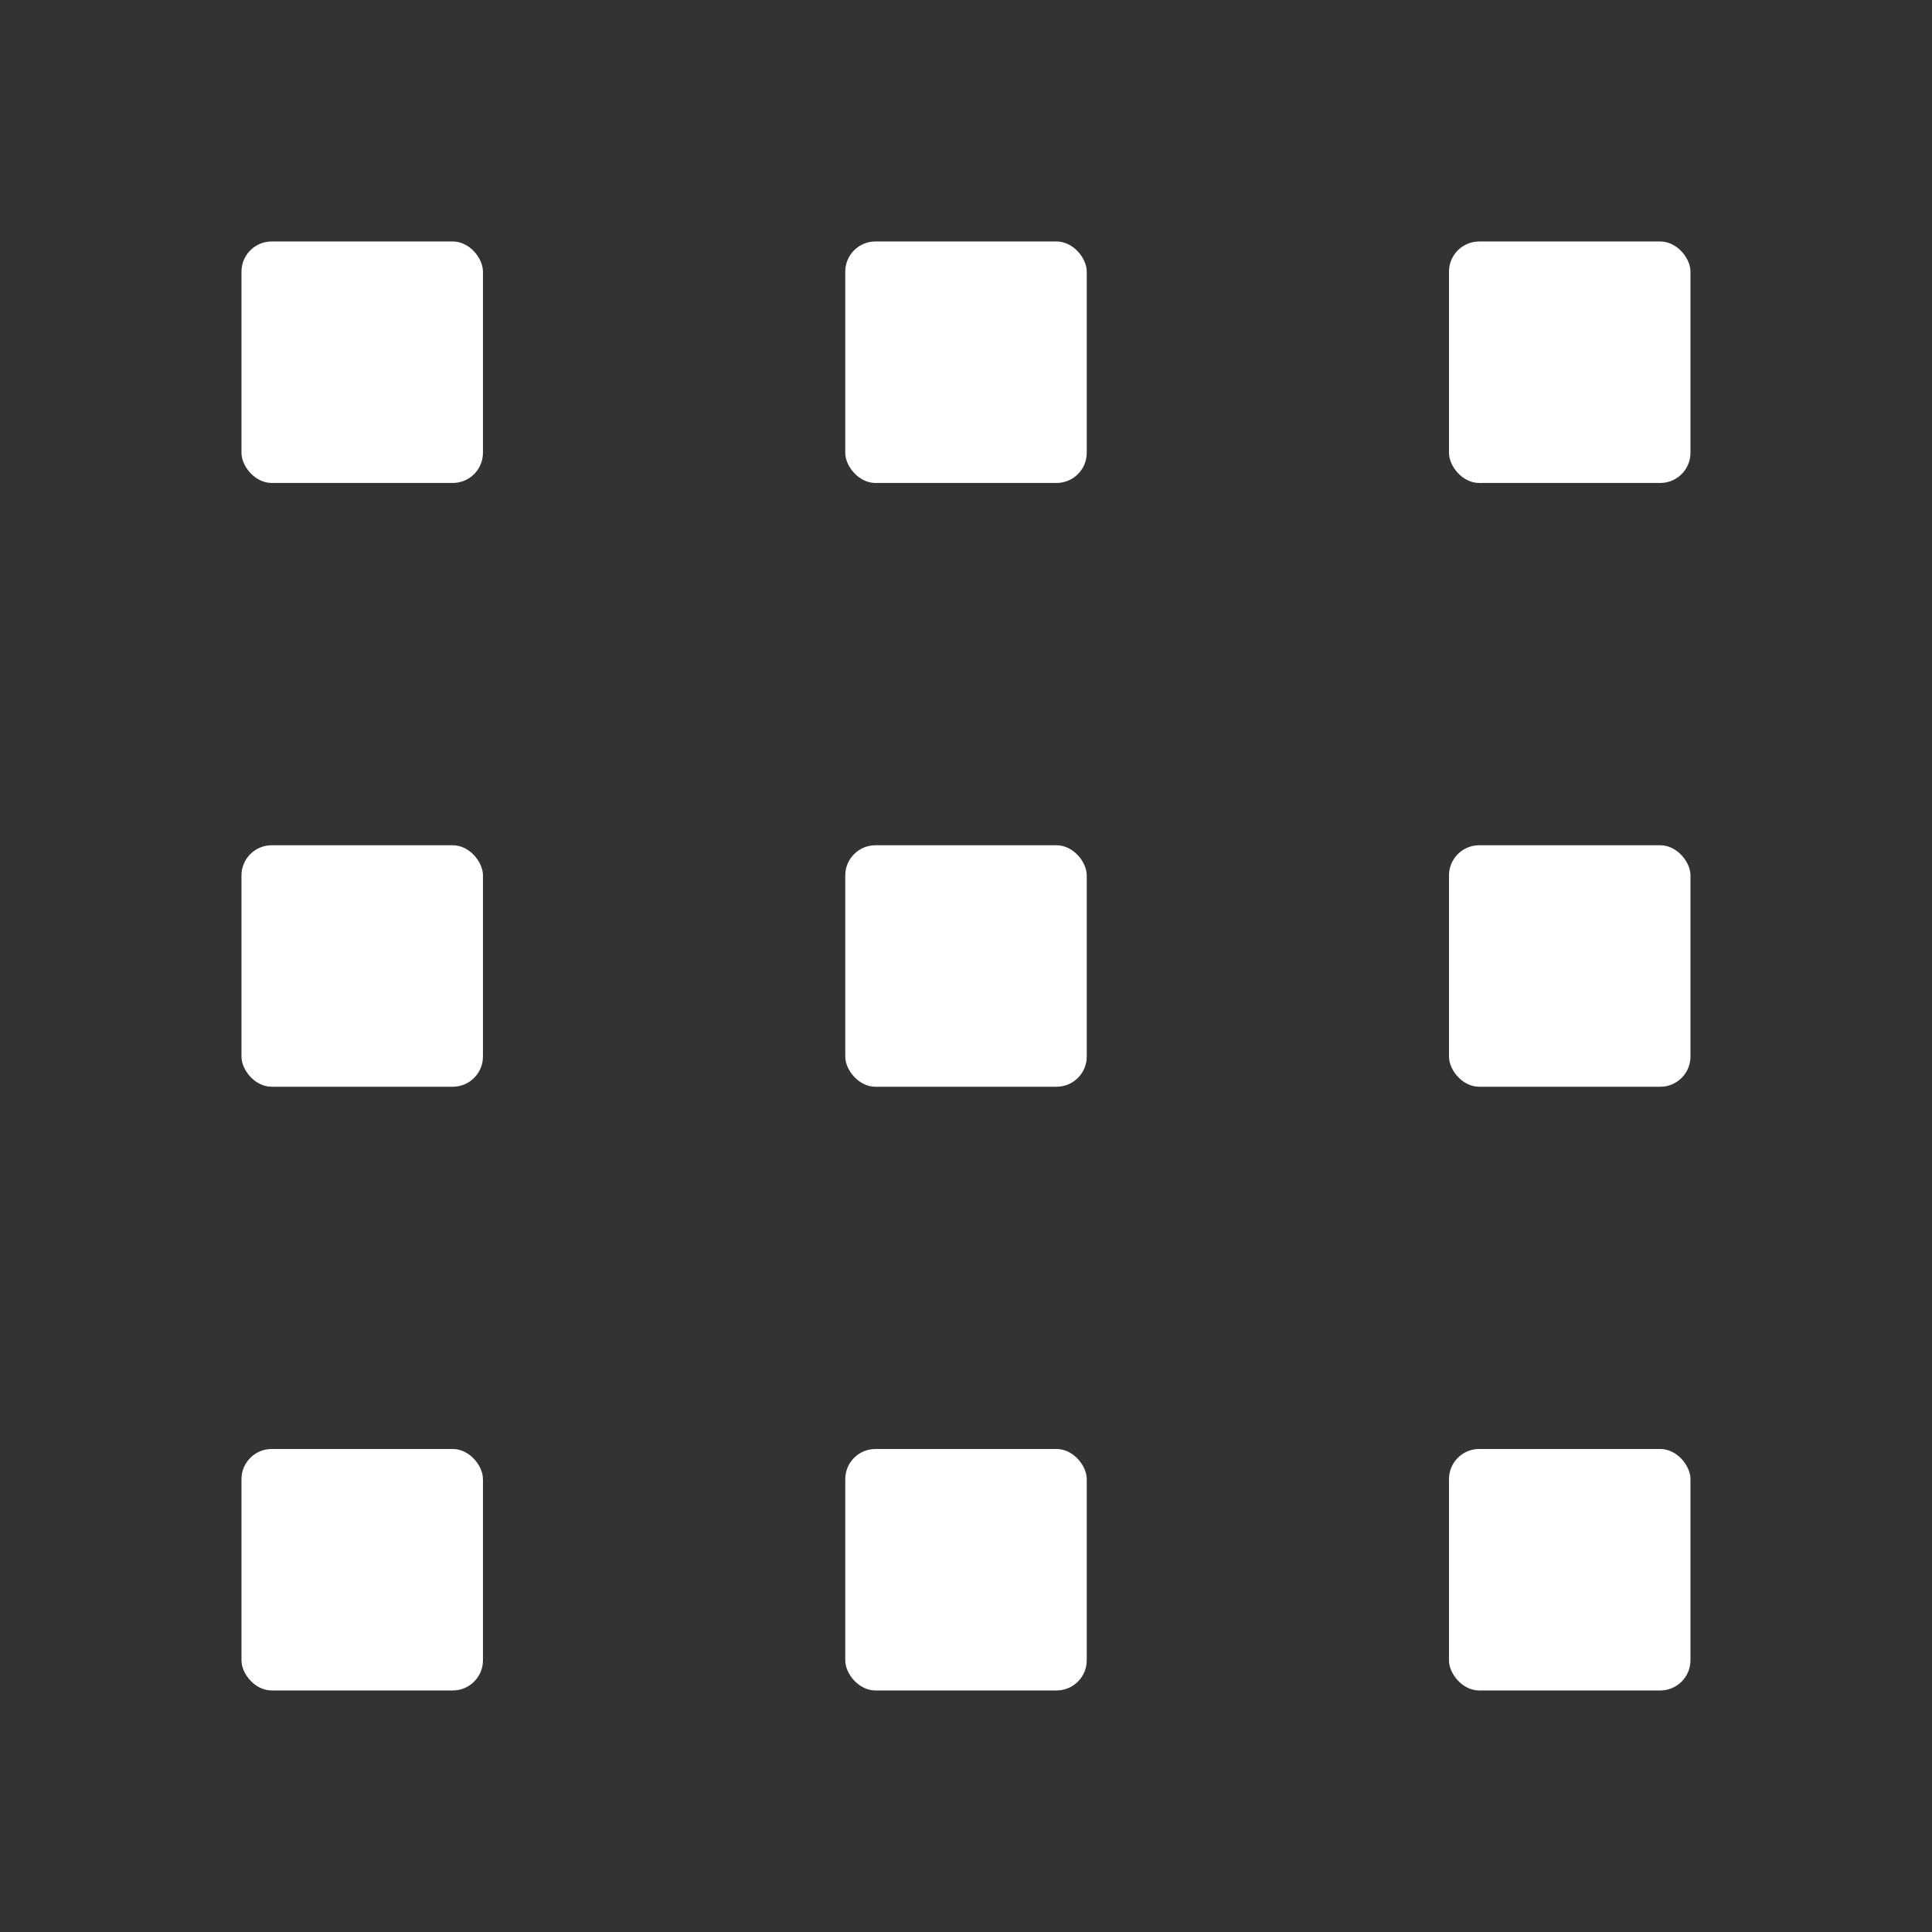 <?xml version="1.0" encoding="UTF-8" standalone="no"?>
<!-- Created with Inkscape (http://www.inkscape.org/) -->

<svg
   xmlns:osb="http://www.openswatchbook.org/uri/2009/osb"
   xmlns:dc="http://purl.org/dc/elements/1.1/"
   xmlns:cc="http://creativecommons.org/ns#"
   xmlns:rdf="http://www.w3.org/1999/02/22-rdf-syntax-ns#"
   xmlns:svg="http://www.w3.org/2000/svg"
   xmlns="http://www.w3.org/2000/svg"
   xmlns:xlink="http://www.w3.org/1999/xlink"
   xmlns:sodipodi="http://sodipodi.sourceforge.net/DTD/sodipodi-0.dtd"
   xmlns:inkscape="http://www.inkscape.org/namespaces/inkscape"
   width="128"
   height="128"
   viewBox="0 0 33.867 33.867"
   version="1.1"
   id="svg8"
   inkscape:version="0.92.3 (2405546, 2018-03-11)"
   sodipodi:docname="appgrid.svg">
  <rect x="0" y="0" width="33.867" height="33.867" fill="#333333" stroke="none"/>
  <defs
     id="defs2">
    <linearGradient
       id="linearGradient3045">
      <stop
         id="stop3047"
         offset="0"
         style="stop-color:#847784;stop-opacity:0.996" />
      <stop
         id="stop3049"
         offset="1"
         style="stop-color:#695f69;stop-opacity:1" />
    </linearGradient>
    <linearGradient
       id="linearGradient4213">
      <stop
         style="stop-color:#b1d7f3;stop-opacity:1"
         offset="0"
         id="stop4215" />
      <stop
         style="stop-color:#8fafda;stop-opacity:1"
         offset="1"
         id="stop4217" />
    </linearGradient>
    <linearGradient
       osb:paint="gradient"
       id="linearGradient5460">
      <stop
         id="stop5462"
         offset="0"
         style="stop-color:#e6e6e6;stop-opacity:1" />
      <stop
         id="stop5464"
         offset="1"
         style="stop-color:#ffffff;stop-opacity:1" />
    </linearGradient>
    <linearGradient
       osb:paint="solid"
       id="linearGradient5476">
      <stop
         id="stop5478"
         offset="0"
         style="stop-color:#772953;stop-opacity:1;" />
    </linearGradient>
    <filter
       color-interpolation-filters="sRGB"
       id="filter4154">
      <feComposite
         operator="arithmetic"
         k4="0"
         result="composite1"
         k1="0"
         k2="1"
         k3="0"
         in2="SourceGraphic"
         id="feComposite4156" />
      <feColorMatrix
         in="composite1"
         result="colormatrix1"
         values="0"
         type="saturate"
         id="feColorMatrix4158" />
      <feFlood
         flood-color="rgb(72,59,72)"
         result="flood1"
         id="feFlood4160" />
      <feBlend
         in="flood1"
         in2="colormatrix1"
         mode="multiply"
         result="blend1"
         id="feBlend4162" />
      <feBlend
         result="blend2"
         in2="blend1"
         mode="screen"
         id="feBlend4164" />
      <feColorMatrix
         in="blend2"
         result="colormatrix2"
         values="1"
         type="saturate"
         id="feColorMatrix4166" />
      <feComposite
         in="colormatrix2"
         in2="SourceGraphic"
         result="composite2"
         operator="in"
         id="feComposite4168" />
    </filter>
    <clipPath
       id="clipPath3062"
       clipPathUnits="userSpaceOnUse">
      <rect
         y="-194.968"
         x="34.168"
         height="445.935"
         width="475.665"
         id="rect3064"
         style="color:#000000;fill:url(#linearGradient3066);fill-opacity:1;fill-rule:nonzero;stroke:none;stroke-width:40;marker:none;visibility:visible;display:inline;overflow:visible;enable-background:new" />
    </clipPath>
    <linearGradient
       y2="288"
       x2="256"
       y1="50"
       x1="256"
       gradientTransform="matrix(1.858,0,0,1.874,4.439,-288.652)"
       gradientUnits="userSpaceOnUse"
       id="linearGradient3066"
       xlink:href="#linearGradient3045"
       inkscape:collect="always" />
  </defs>
  <sodipodi:namedview
     id="base"
     pagecolor="#ffffff"
     bordercolor="#666666"
     borderopacity="1.0"
     inkscape:pageopacity="0.0"
     inkscape:pageshadow="2"
     inkscape:zoom="3.959798"
     inkscape:cx="43.499779"
     inkscape:cy="80.801585"
     inkscape:document-units="mm"
     inkscape:current-layer="layer5"
     showgrid="true"
     units="px"
     inkscape:pagecheckerboard="true"
     inkscape:showpageshadow="false"
     inkscape:window-width="1850"
     inkscape:window-height="1016"
     inkscape:window-x="70"
     inkscape:window-y="27"
     inkscape:window-maximized="1">
    <inkscape:grid
       type="xygrid"
       id="grid4504"
       empspacing="4" />
  </sodipodi:namedview>
  <g
     inkscape:groupmode="layer"
     id="layer5"
     inkscape:label="Grid"
     style="display:inline" />
  <g
     inkscape:label="Layer 1"
     inkscape:groupmode="layer"
     id="layer1"
     transform="translate(0,-263.133)">
    <g
       transform="translate(-6.3578288e-7,263.133)"
       id="g4955">
      <rect
         ry="0.529"
         y="4.233"
         x="4.233"
         height="4.233"
         width="4.233"
         id="rect4684"
         style="opacity:1;fill:#ffffff;fill-opacity:1;stroke:none;stroke-width:1.713;stroke-linecap:round;stroke-linejoin:round;stroke-miterlimit:4;stroke-dasharray:none;stroke-dashoffset:34.284;stroke-opacity:1;paint-order:normal" />
      <rect
         ry="0.529"
         y="4.233"
         x="25.4"
         height="4.233"
         width="4.233"
         id="rect4684-9"
         style="opacity:1;fill:#ffffff;fill-opacity:1;stroke:none;stroke-width:1.713;stroke-linecap:round;stroke-linejoin:round;stroke-miterlimit:4;stroke-dasharray:none;stroke-dashoffset:34.284;stroke-opacity:1;paint-order:normal" />
      <rect
         ry="0.529"
         y="4.233"
         x="14.817"
         height="4.233"
         width="4.233"
         id="rect4684-9-5"
         style="opacity:1;fill:#ffffff;fill-opacity:1;stroke:none;stroke-width:1.713;stroke-linecap:round;stroke-linejoin:round;stroke-miterlimit:4;stroke-dasharray:none;stroke-dashoffset:34.284;stroke-opacity:1;paint-order:normal" />
      <rect
         ry="0.529"
         y="25.4"
         x="25.4"
         height="4.233"
         width="4.233"
         id="rect4684-9-5-4"
         style="opacity:1;fill:#ffffff;fill-opacity:1;stroke:none;stroke-width:1.713;stroke-linecap:round;stroke-linejoin:round;stroke-miterlimit:4;stroke-dasharray:none;stroke-dashoffset:34.284;stroke-opacity:1;paint-order:normal" />
      <rect
         ry="0.529"
         y="25.4"
         x="4.233"
         height="4.233"
         width="4.233"
         id="rect4684-9-5-4-0"
         style="opacity:1;fill:#ffffff;fill-opacity:1;stroke:none;stroke-width:1.713;stroke-linecap:round;stroke-linejoin:round;stroke-miterlimit:4;stroke-dasharray:none;stroke-dashoffset:34.284;stroke-opacity:1;paint-order:normal" />
      <rect
         ry="0.529"
         y="25.4"
         x="14.817"
         height="4.233"
         width="4.233"
         id="rect4684-9-5-4-0-3"
         style="opacity:1;fill:#ffffff;fill-opacity:1;stroke:none;stroke-width:1.713;stroke-linecap:round;stroke-linejoin:round;stroke-miterlimit:4;stroke-dasharray:none;stroke-dashoffset:34.284;stroke-opacity:1;paint-order:normal" />
      <rect
         ry="0.529"
         y="14.817"
         x="14.817"
         height="4.233"
         width="4.233"
         id="rect4684-9-5-4-0-3-8"
         style="opacity:1;fill:#ffffff;fill-opacity:1;stroke:none;stroke-width:1.713;stroke-linecap:round;stroke-linejoin:round;stroke-miterlimit:4;stroke-dasharray:none;stroke-dashoffset:34.284;stroke-opacity:1;paint-order:normal" />
      <rect
         ry="0.529"
         y="14.817"
         x="4.233"
         height="4.233"
         width="4.233"
         id="rect4684-9-5-4-0-3-8-5"
         style="opacity:1;fill:#ffffff;fill-opacity:1;stroke:none;stroke-width:1.713;stroke-linecap:round;stroke-linejoin:round;stroke-miterlimit:4;stroke-dasharray:none;stroke-dashoffset:34.284;stroke-opacity:1;paint-order:normal" />
      <rect
         ry="0.529"
         y="14.817"
         x="25.4"
         height="4.233"
         width="4.233"
         id="rect4684-9-5-4-0-3-8-5-1"
         style="opacity:1;fill:#ffffff;fill-opacity:1;stroke:none;stroke-width:1.713;stroke-linecap:round;stroke-linejoin:round;stroke-miterlimit:4;stroke-dasharray:none;stroke-dashoffset:34.284;stroke-opacity:1;paint-order:normal" />
    </g>
  </g>
</svg>
